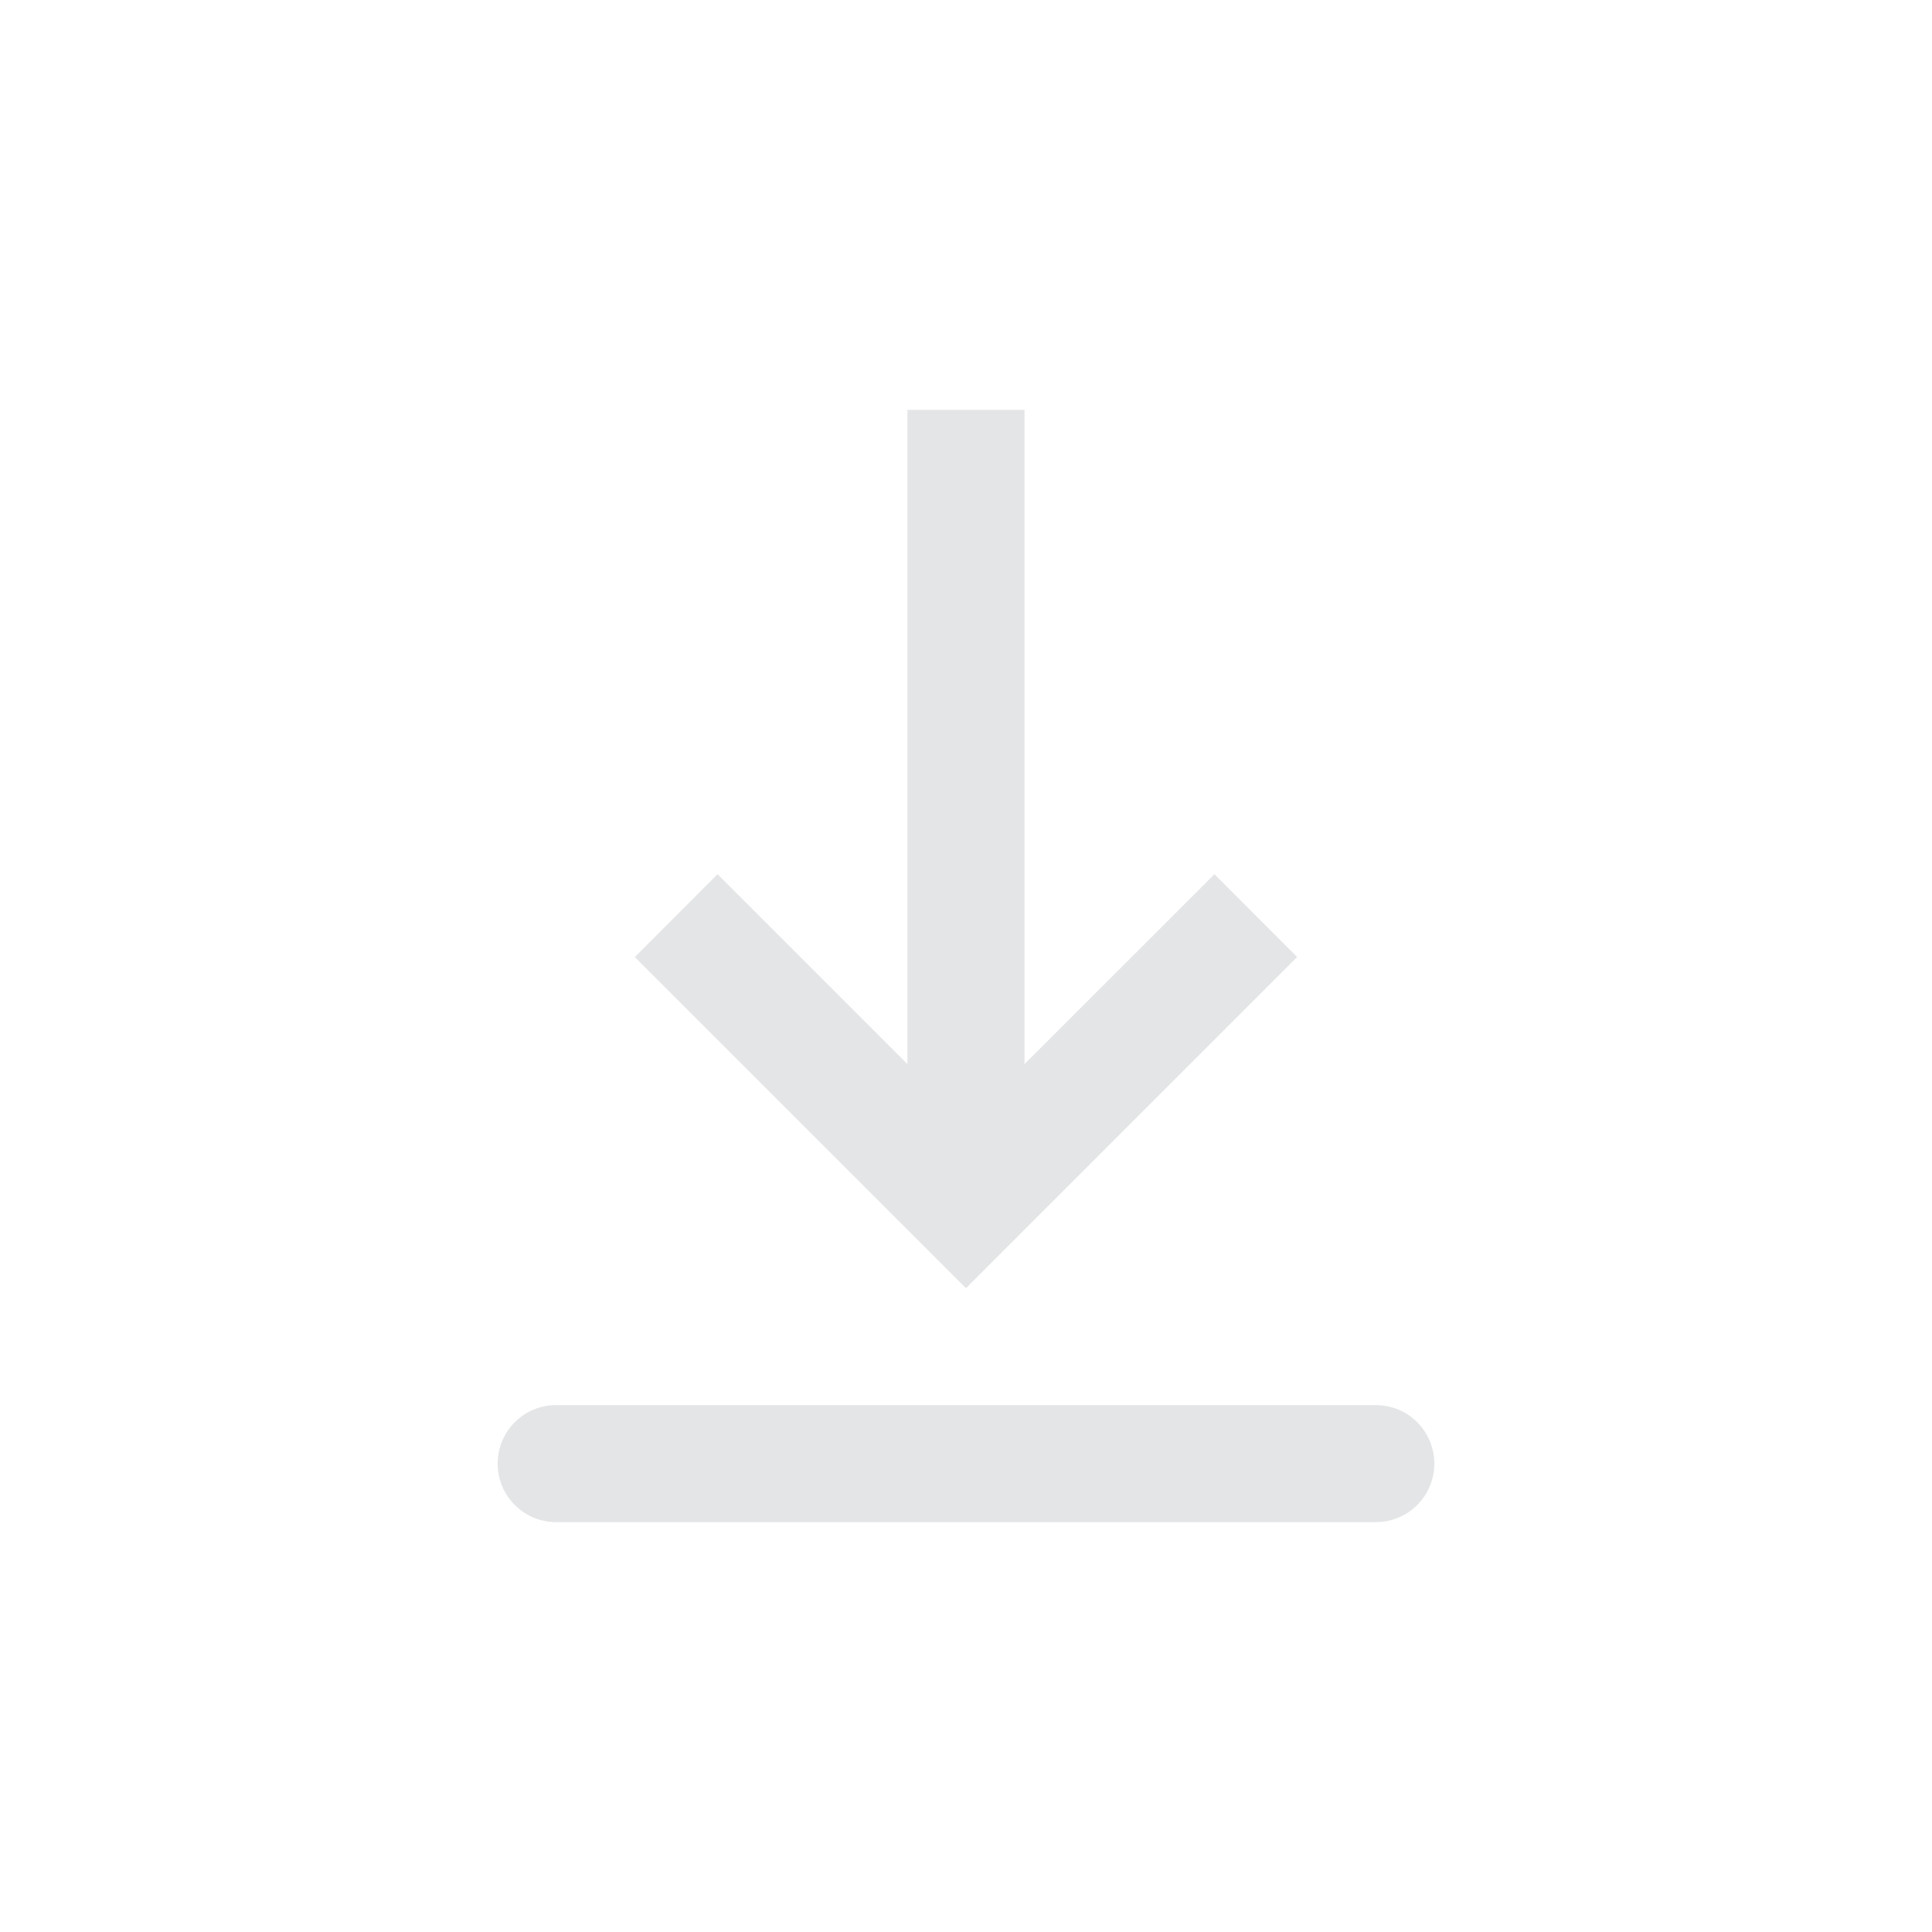 
        <svg
            width="22"
            height="22"
            viewBox="0 0 22 22"
            fill="none"
            xmlns="http://www.w3.org/2000/svg"
        >
            <path
                fill-rule="evenodd"
                clip-rule="evenodd"
                d="M6.333 16H15.666C15.843 16 16.013 16.07 16.138 16.195C16.263 16.32 16.333 16.49 16.333 16.667C16.333 16.844 16.263 17.013 16.138 17.138C16.013 17.263 15.843 17.333 15.666 17.333H6.333C6.156 17.333 5.987 17.263 5.862 17.138C5.737 17.013 5.667 16.844 5.667 16.667C5.667 16.49 5.737 16.32 5.862 16.195C5.987 16.07 6.156 16 6.333 16ZM11.666 12.117L13.829 9.955L14.771 10.898L11 14.669L7.229 10.898L8.171 9.955L10.333 12.117V4.667H11.666V12.117Z"
                fill="#E4E5E6"
            />
        </svg>
    